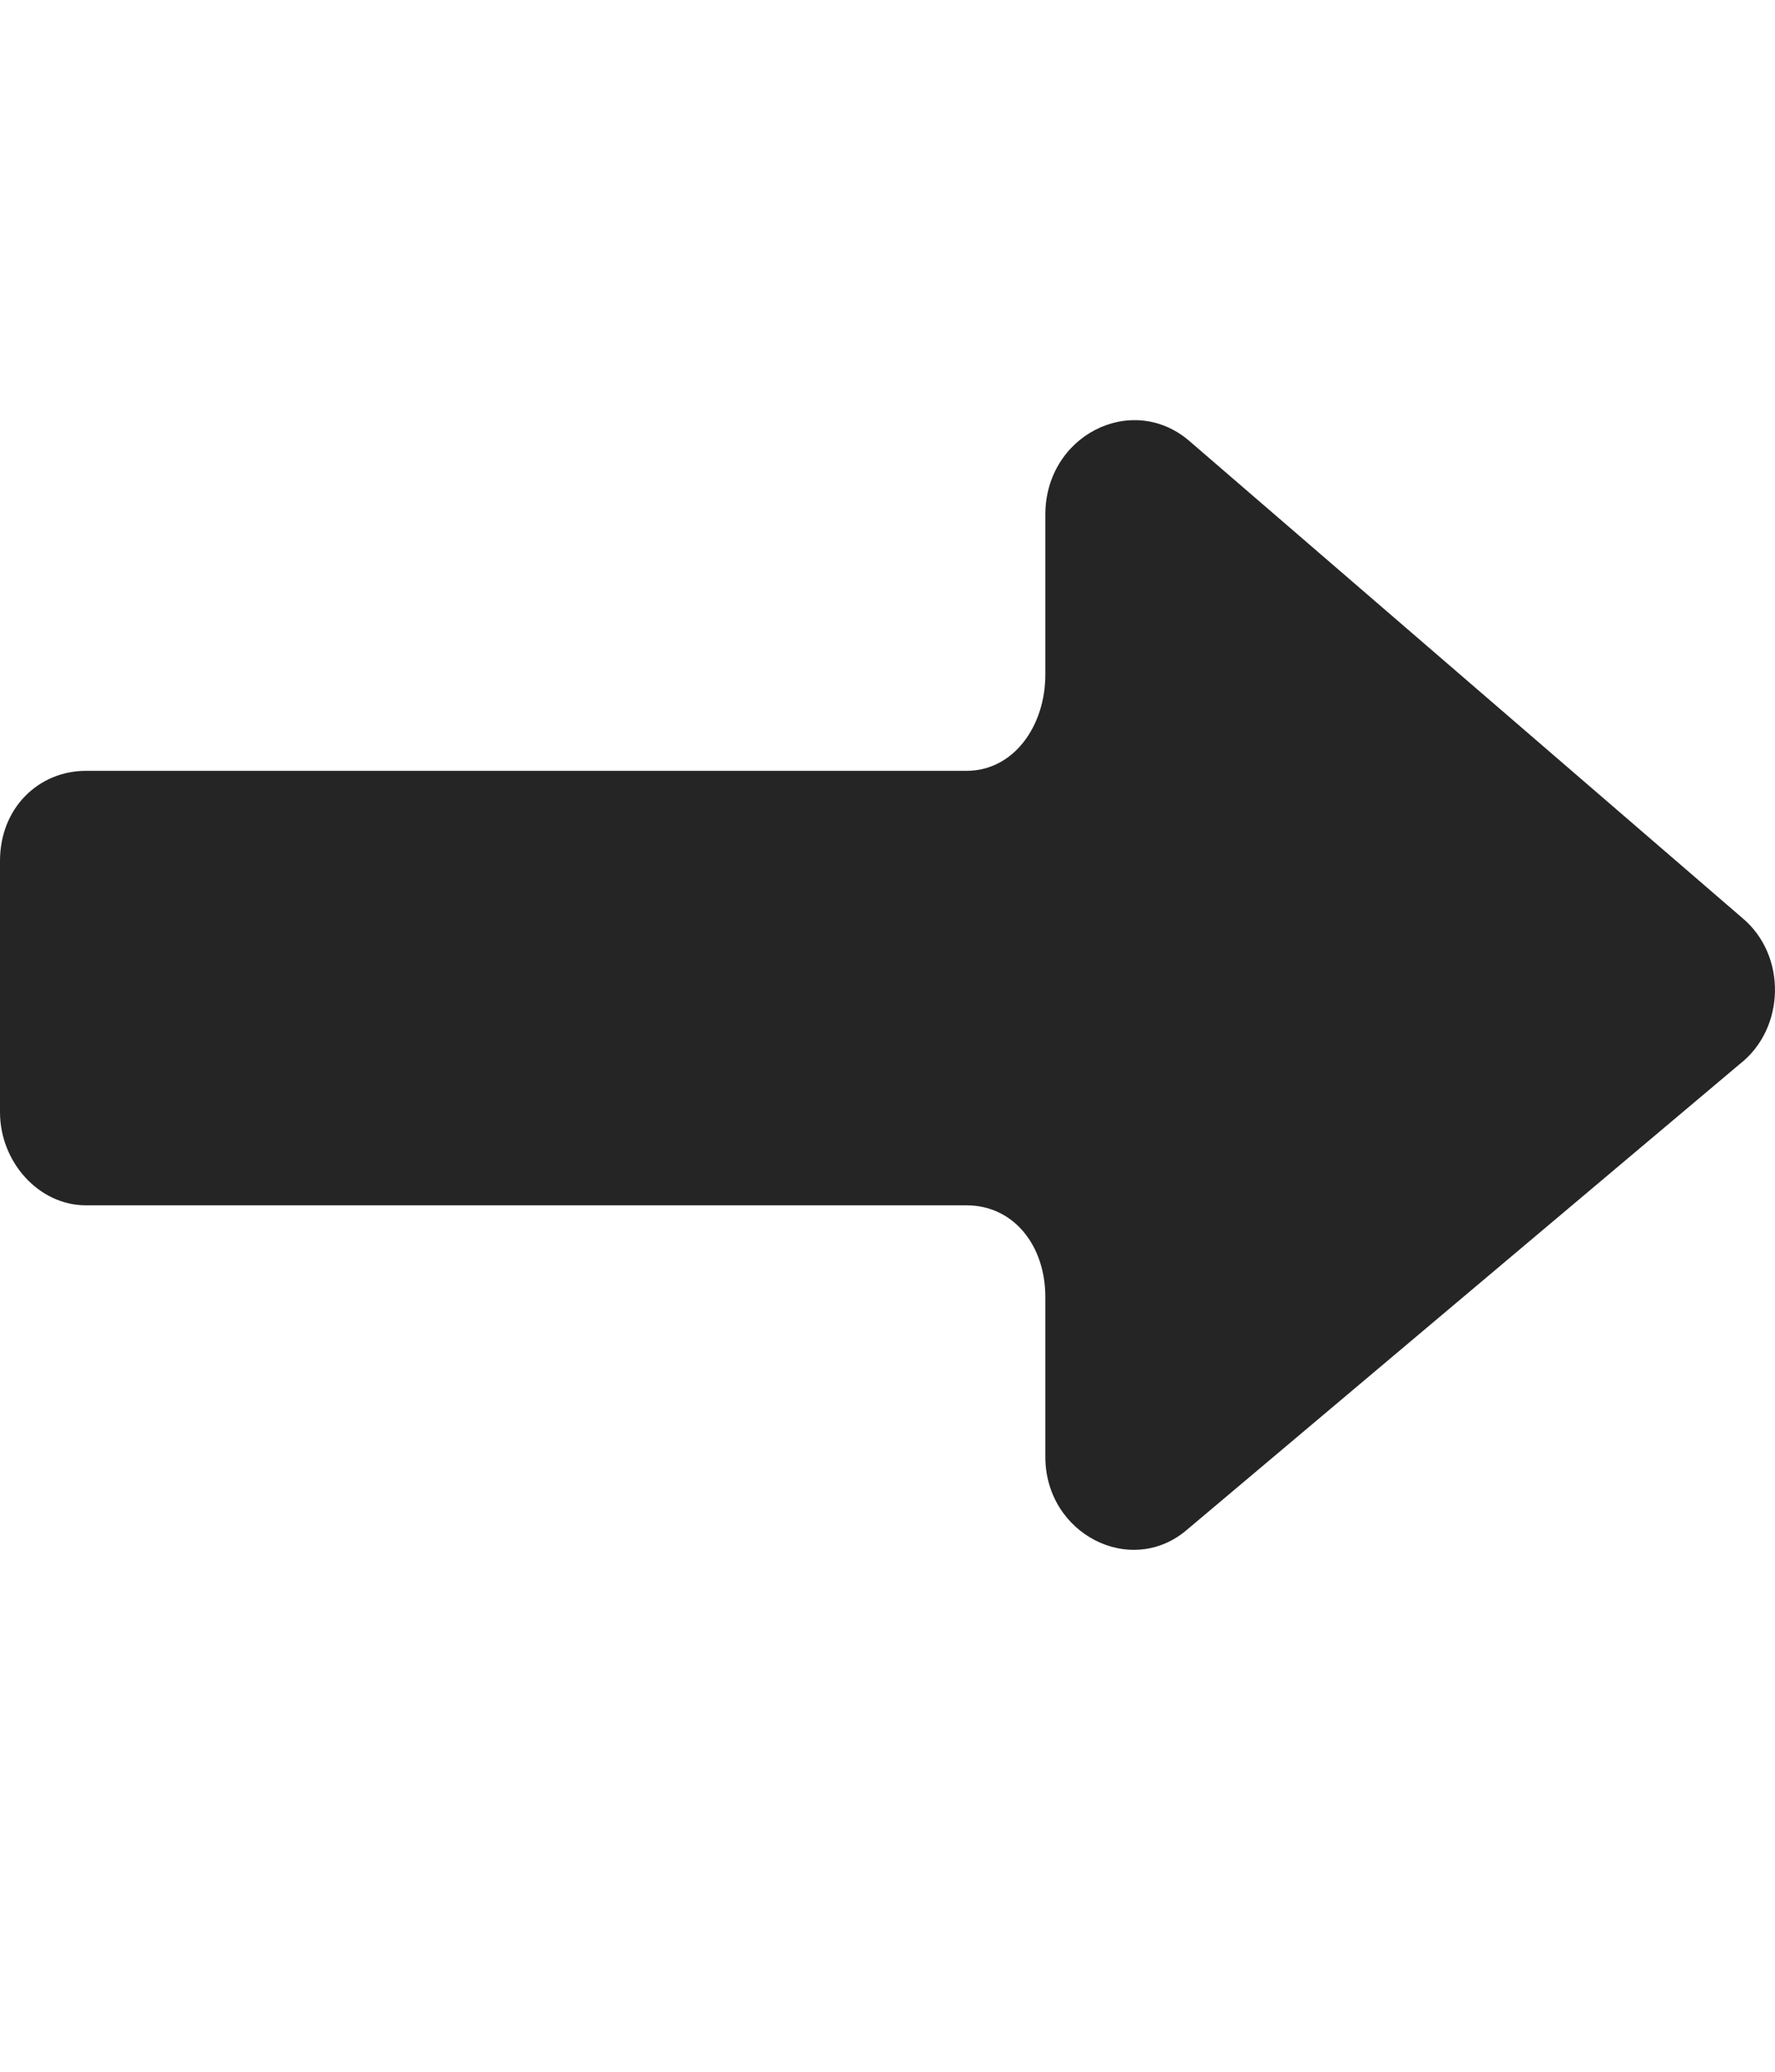<svg width="12" height="14" viewBox="0 0 12 14" fill="none" xmlns="http://www.w3.org/2000/svg">
<path d="M11.781 6.205L8.035 2.975C7.647 2.65 7.067 2.944 7.067 3.478V4.559C7.067 4.905 6.854 5.209 6.534 5.209H0.581C0.261 5.209 0 5.46 0 5.817V7.516C0 7.851 0.261 8.145 0.581 8.145H6.534C6.854 8.145 7.067 8.418 7.067 8.764V9.844C7.067 10.368 7.647 10.662 8.025 10.337L11.761 7.191C12.071 6.95 12.081 6.457 11.781 6.205Z" fill="#252525"/>
</svg>
